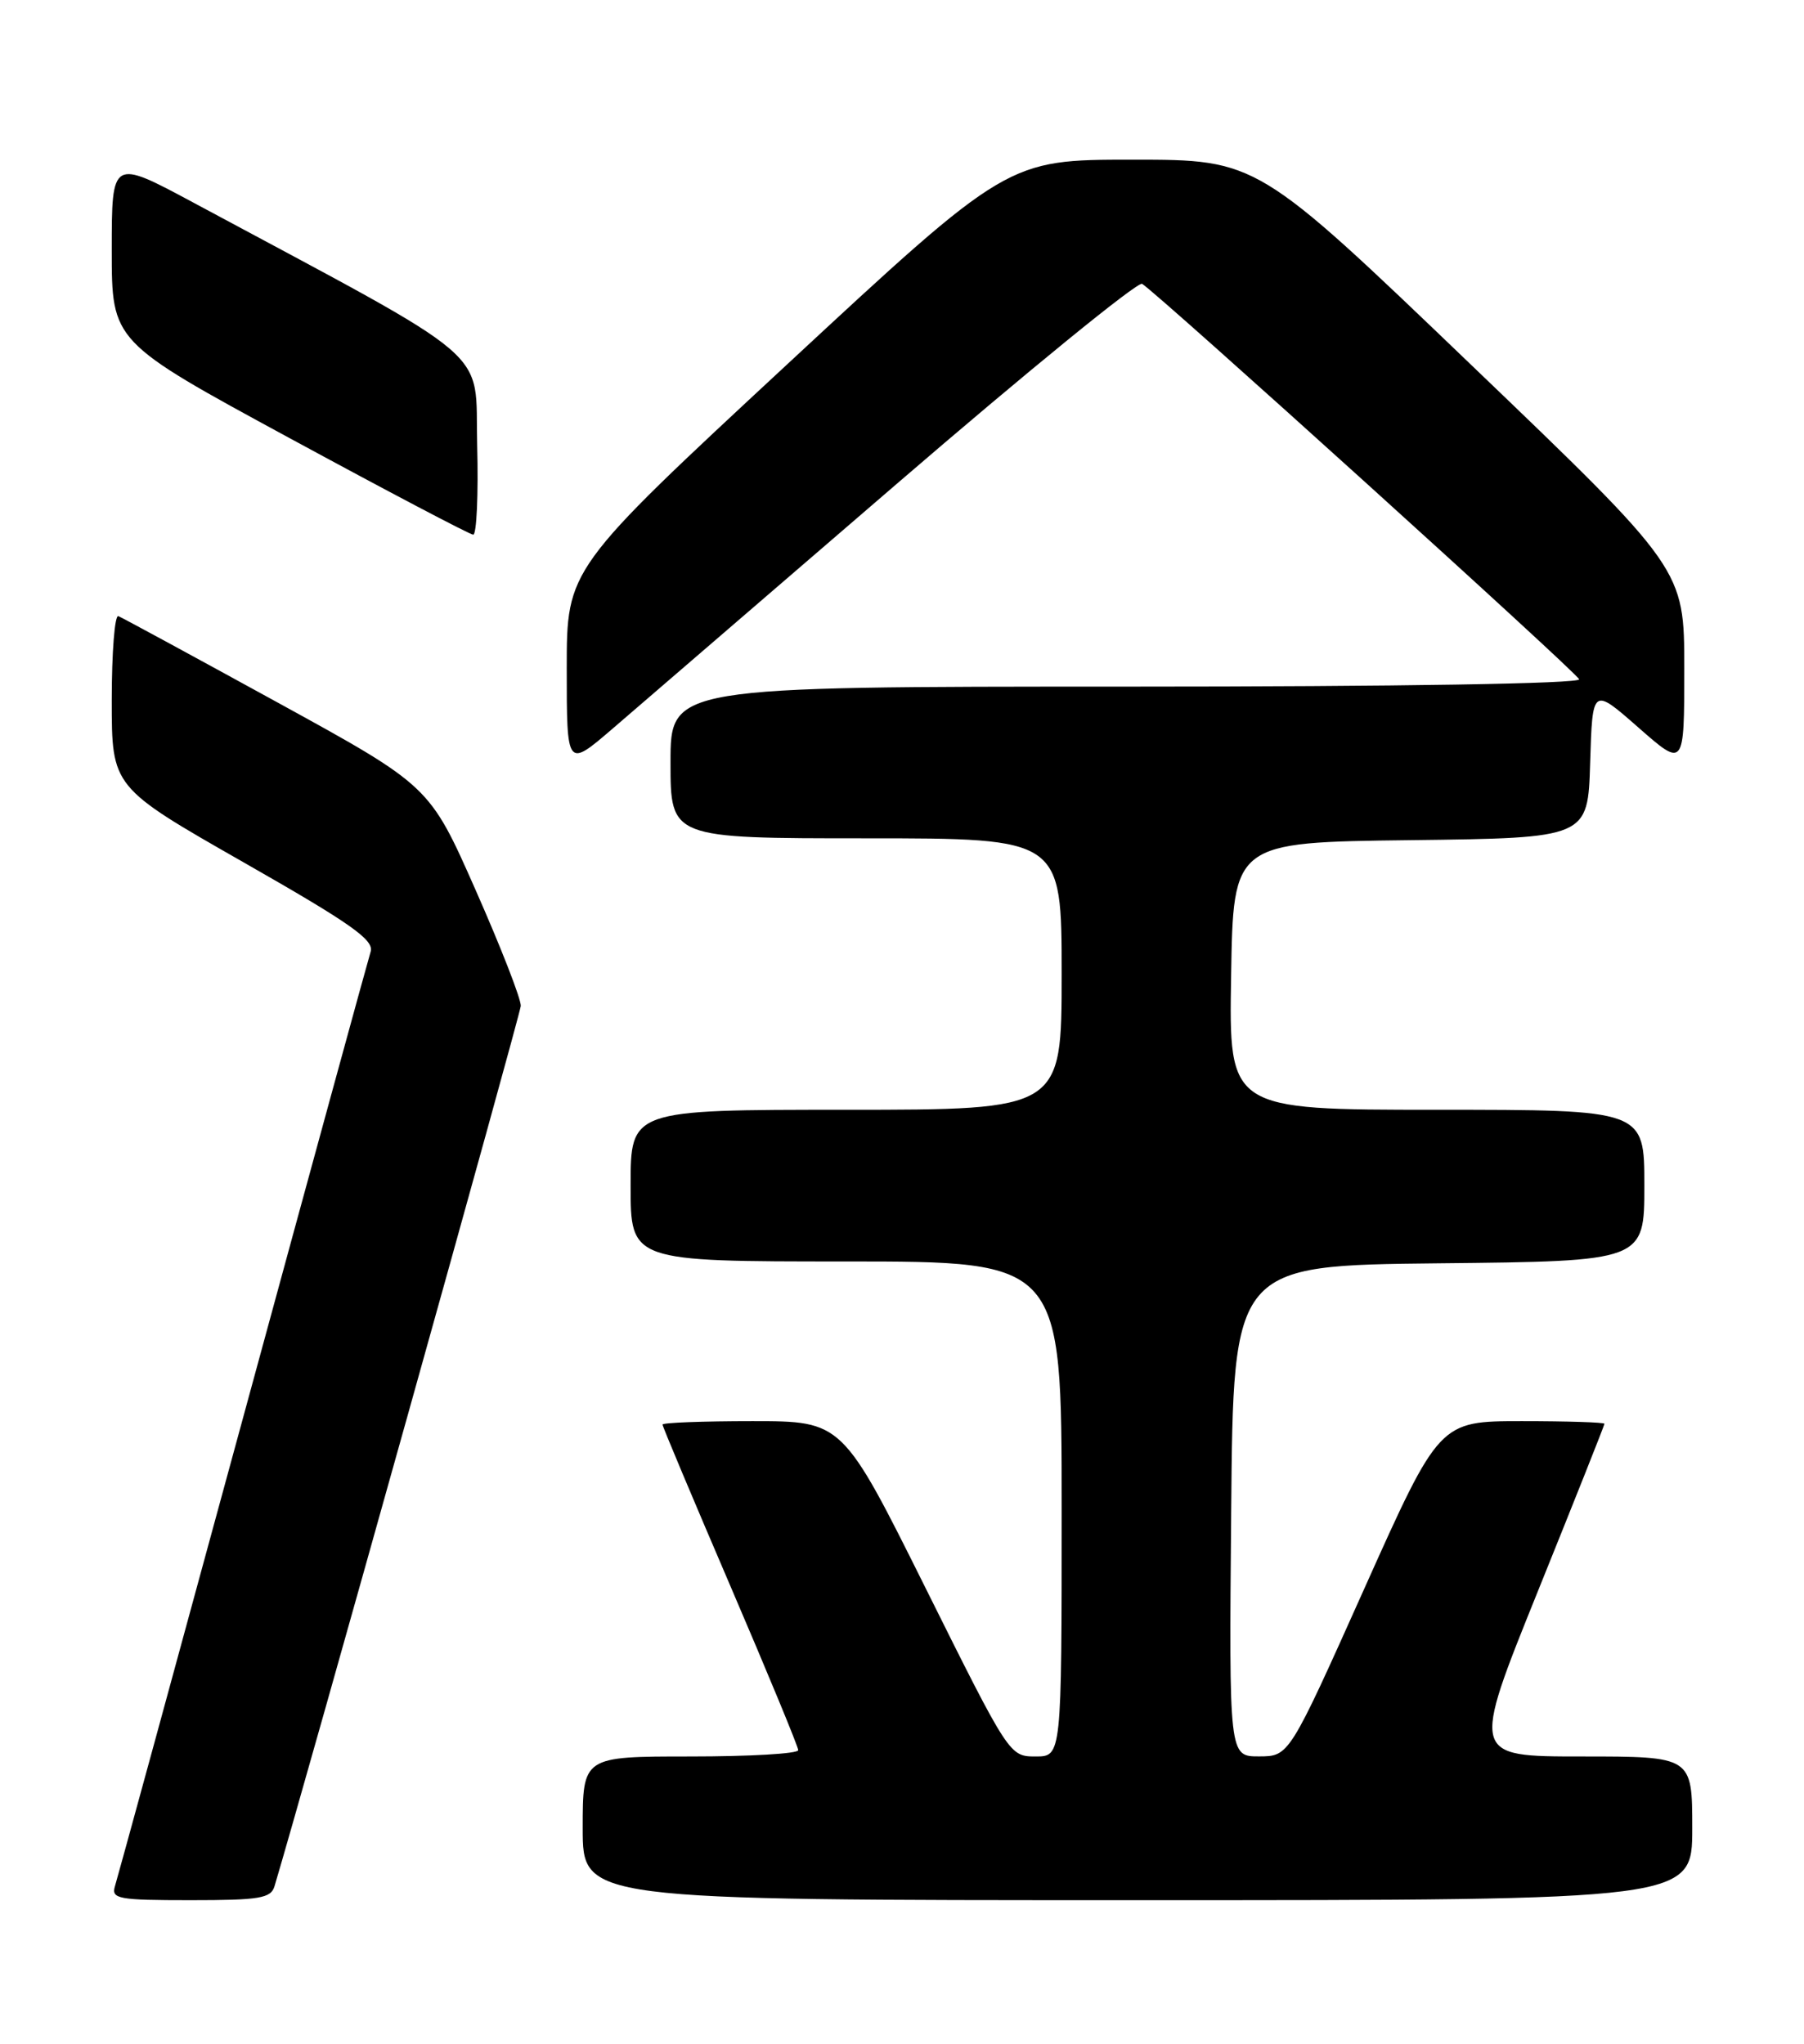 <?xml version="1.0" encoding="UTF-8" standalone="no"?>
<!DOCTYPE svg PUBLIC "-//W3C//DTD SVG 1.1//EN" "http://www.w3.org/Graphics/SVG/1.1/DTD/svg11.dtd" >
<svg xmlns="http://www.w3.org/2000/svg" xmlns:xlink="http://www.w3.org/1999/xlink" version="1.1" viewBox="0 0 226 256">
 <g >
 <path fill="currentColor"
d=" M 34.39 236.25 C 37.97 224.31 65.17 127.11 65.24 126.00 C 65.30 125.17 62.75 118.64 59.58 111.47 C 53.82 98.44 53.82 98.44 34.74 87.97 C 24.24 82.21 15.28 77.35 14.83 77.17 C 14.37 76.98 14.00 81.73 14.00 87.71 C 14.00 98.59 14.00 98.59 30.50 108.00 C 44.01 115.70 46.90 117.74 46.43 119.21 C 46.12 120.20 38.90 146.55 30.40 177.76 C 21.90 208.97 14.70 235.29 14.40 236.25 C 13.92 237.84 14.80 238.00 23.87 238.00 C 32.52 238.00 33.94 237.77 34.39 236.25 Z  M 212.00 229.00 C 212.00 220.00 212.00 220.00 198.15 220.00 C 184.31 220.00 184.31 220.00 192.65 199.33 C 197.24 187.96 201.00 178.51 201.00 178.33 C 201.00 178.15 196.35 178.00 190.66 178.00 C 180.32 178.00 180.32 178.00 170.91 198.99 C 161.50 219.98 161.50 219.98 157.74 219.99 C 153.97 220.00 153.97 220.00 154.24 189.25 C 154.50 158.50 154.50 158.50 180.25 158.23 C 206.00 157.97 206.00 157.97 206.00 148.48 C 206.00 139.00 206.00 139.00 179.98 139.00 C 153.95 139.00 153.95 139.00 154.23 122.25 C 154.50 105.50 154.50 105.50 176.71 105.23 C 198.93 104.96 198.93 104.96 199.21 95.52 C 199.50 86.07 199.50 86.07 205.25 91.12 C 211.00 96.17 211.00 96.17 211.00 83.73 C 211.00 71.29 211.00 71.29 184.25 45.65 C 157.51 20.00 157.51 20.00 141.88 20.00 C 126.24 20.00 126.24 20.00 98.62 45.63 C 71.00 71.26 71.00 71.26 71.00 83.73 C 71.00 96.20 71.00 96.20 76.75 91.26 C 79.91 88.54 95.91 74.76 112.31 60.63 C 128.70 46.51 142.55 35.22 143.08 35.55 C 145.12 36.81 197.52 84.21 197.83 85.08 C 198.03 85.63 175.29 86.00 141.08 86.00 C 84.00 86.00 84.00 86.00 84.00 95.50 C 84.00 105.00 84.00 105.00 108.50 105.00 C 133.00 105.00 133.00 105.00 133.00 122.00 C 133.00 139.00 133.00 139.00 106.00 139.00 C 79.00 139.00 79.00 139.00 79.00 148.50 C 79.00 158.00 79.00 158.00 106.00 158.00 C 133.00 158.00 133.00 158.00 133.00 189.00 C 133.00 220.00 133.00 220.00 129.73 220.00 C 126.47 220.00 126.42 219.92 116.00 199.00 C 105.54 178.00 105.54 178.00 94.27 178.00 C 88.07 178.00 83.00 178.19 83.00 178.43 C 83.00 178.67 86.83 187.77 91.50 198.65 C 96.17 209.53 100.00 218.78 100.00 219.21 C 100.00 219.65 93.92 220.00 86.50 220.00 C 73.00 220.00 73.00 220.00 73.00 229.00 C 73.00 238.00 73.00 238.00 142.50 238.00 C 212.00 238.00 212.00 238.00 212.00 229.00 Z  M 59.78 55.77 C 59.47 43.31 62.59 45.98 24.25 25.39 C 14.00 19.89 14.00 19.89 14.00 31.34 C 14.00 42.79 14.00 42.79 36.25 54.86 C 48.49 61.50 58.85 66.95 59.28 66.97 C 59.71 66.99 59.94 61.95 59.78 55.77 Z "/>
</g>
</svg>